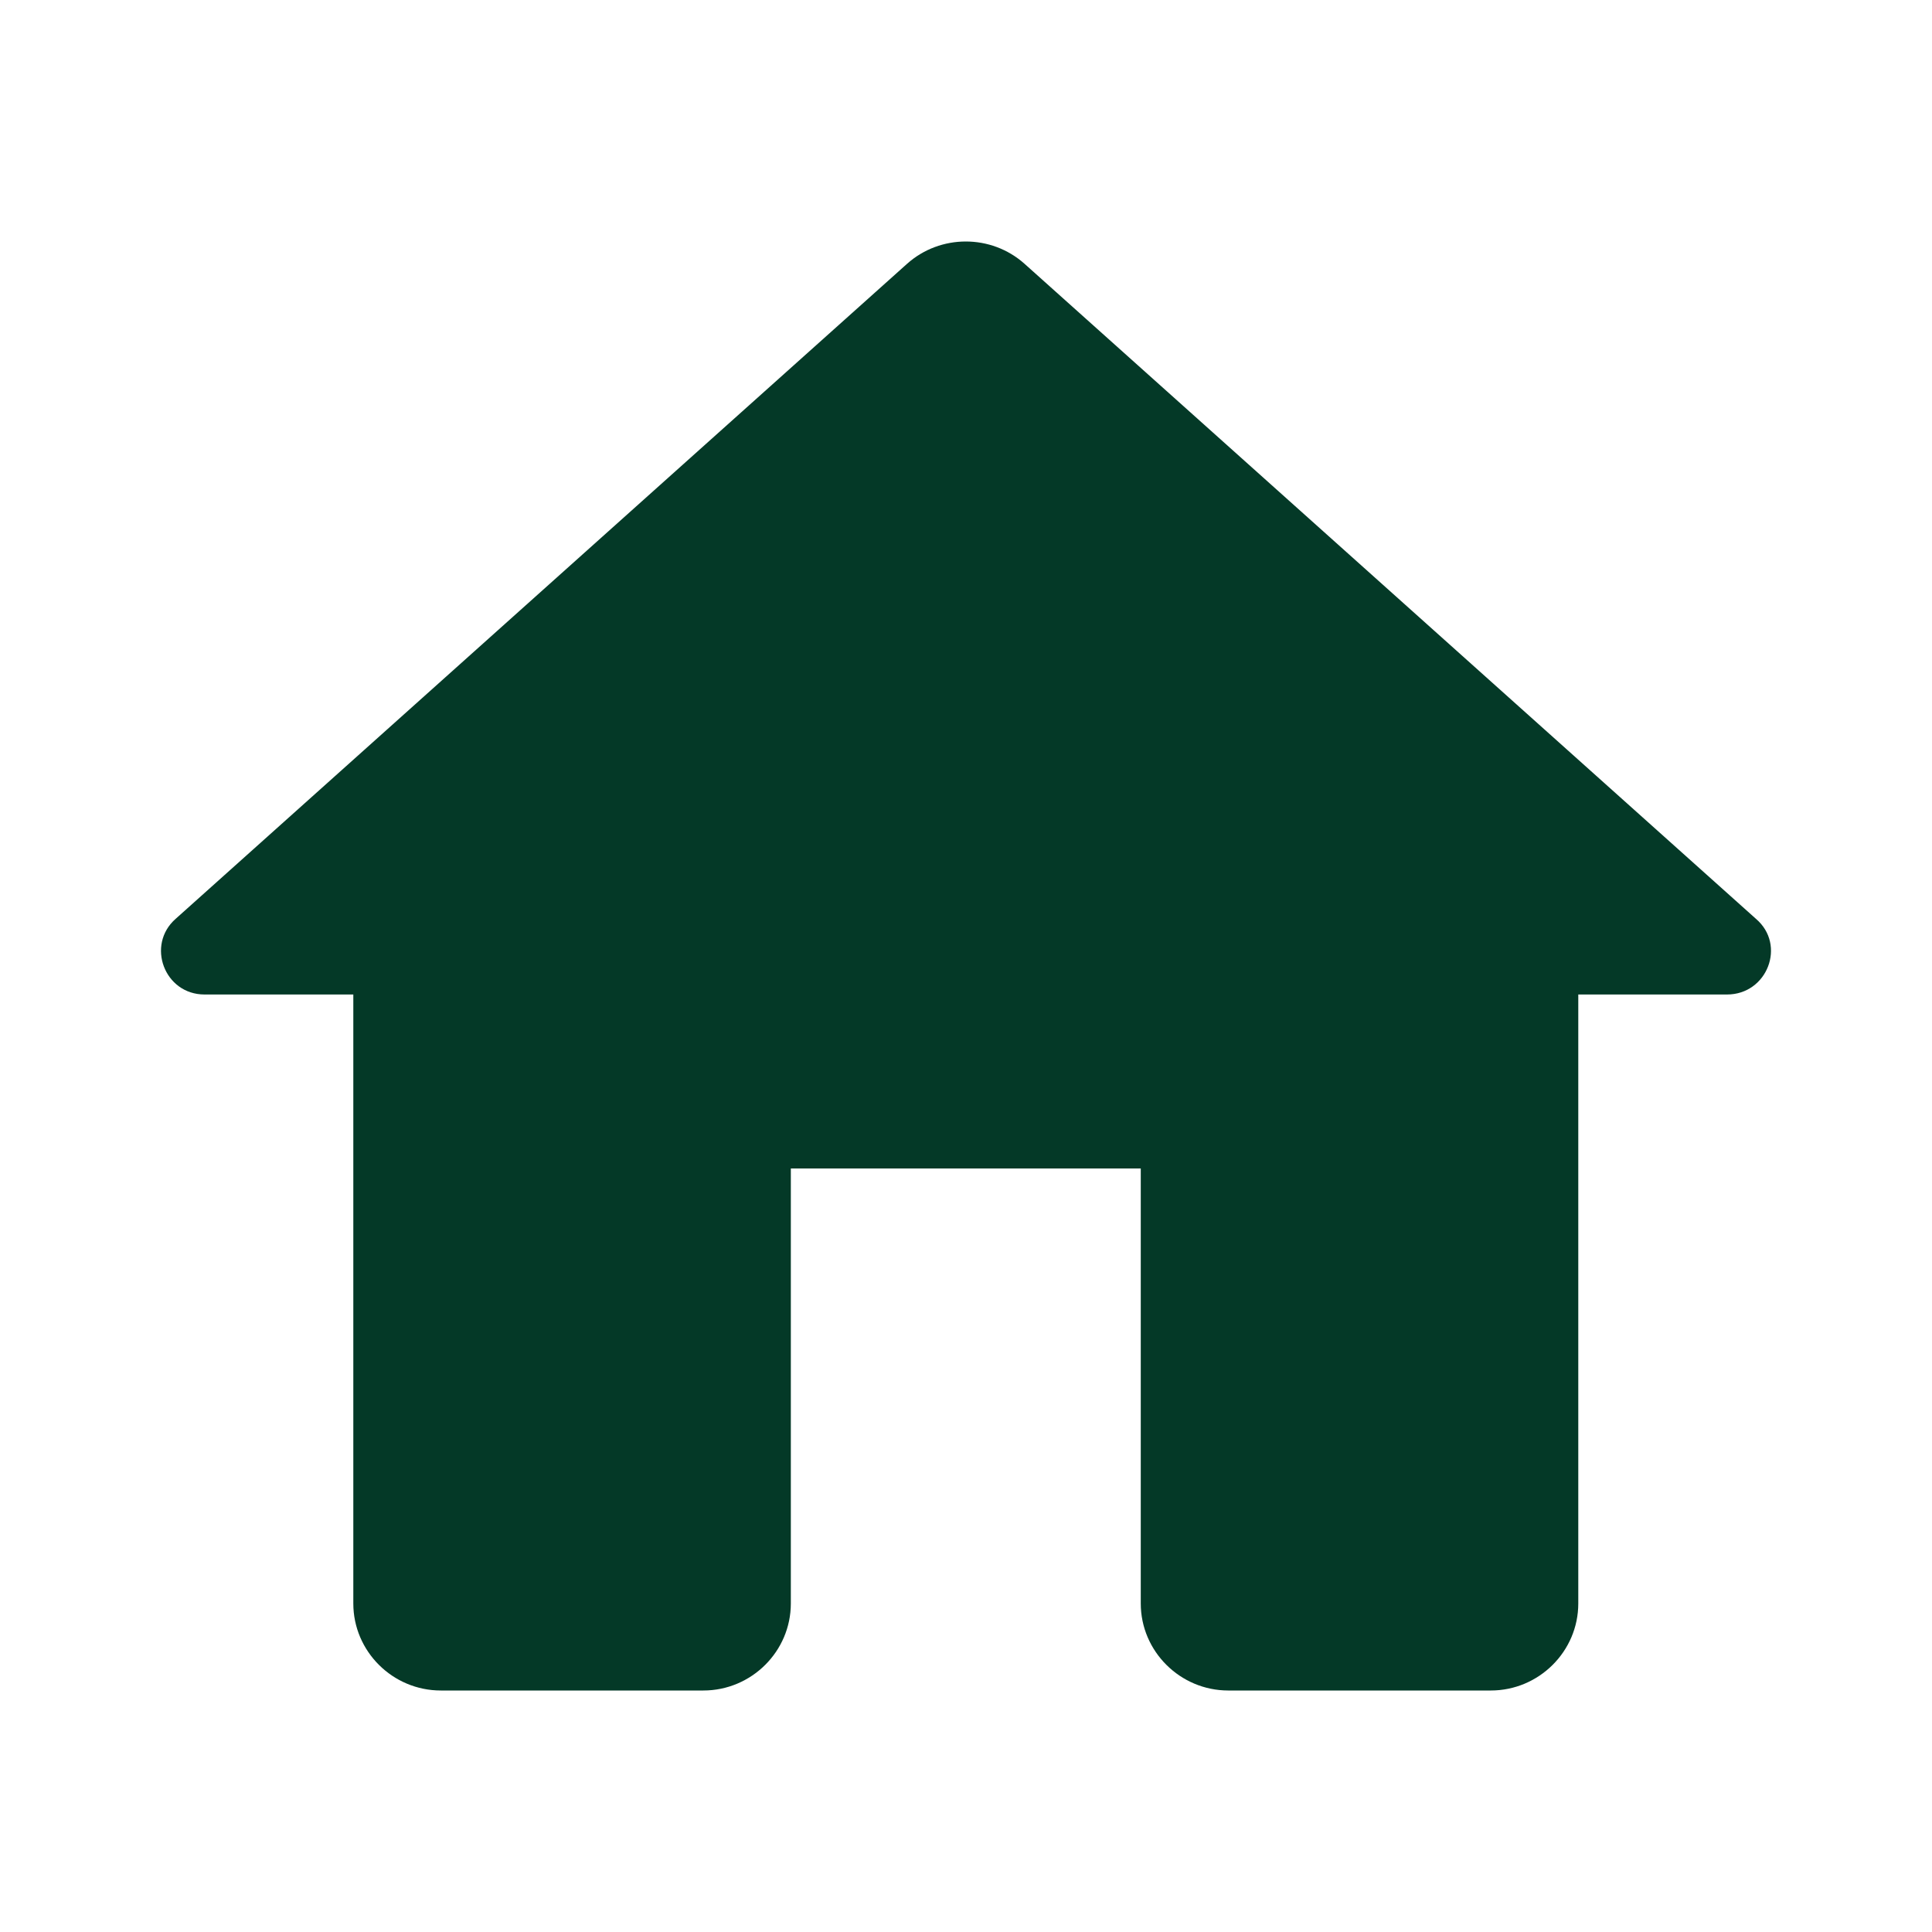 <svg xmlns="http://www.w3.org/2000/svg" width="24" height="24" viewBox="0 0 24 24" fill="none">
  <rect width="24" height="24" fill="white"/>
  <path d="M9.824 19.919V14.515H14.171V19.919C14.171 20.514 14.661 21 15.258 21H18.519C19.117 21 19.606 20.514 19.606 19.919V12.354H21.454C21.954 12.354 22.193 11.738 21.813 11.414L12.726 3.276C12.313 2.908 11.682 2.908 11.269 3.276L2.182 11.414C1.813 11.738 2.041 12.354 2.541 12.354H4.389V19.919C4.389 20.514 4.878 21 5.476 21H8.737C9.335 21 9.824 20.514 9.824 19.919Z" fill="#043927"/>
</svg>